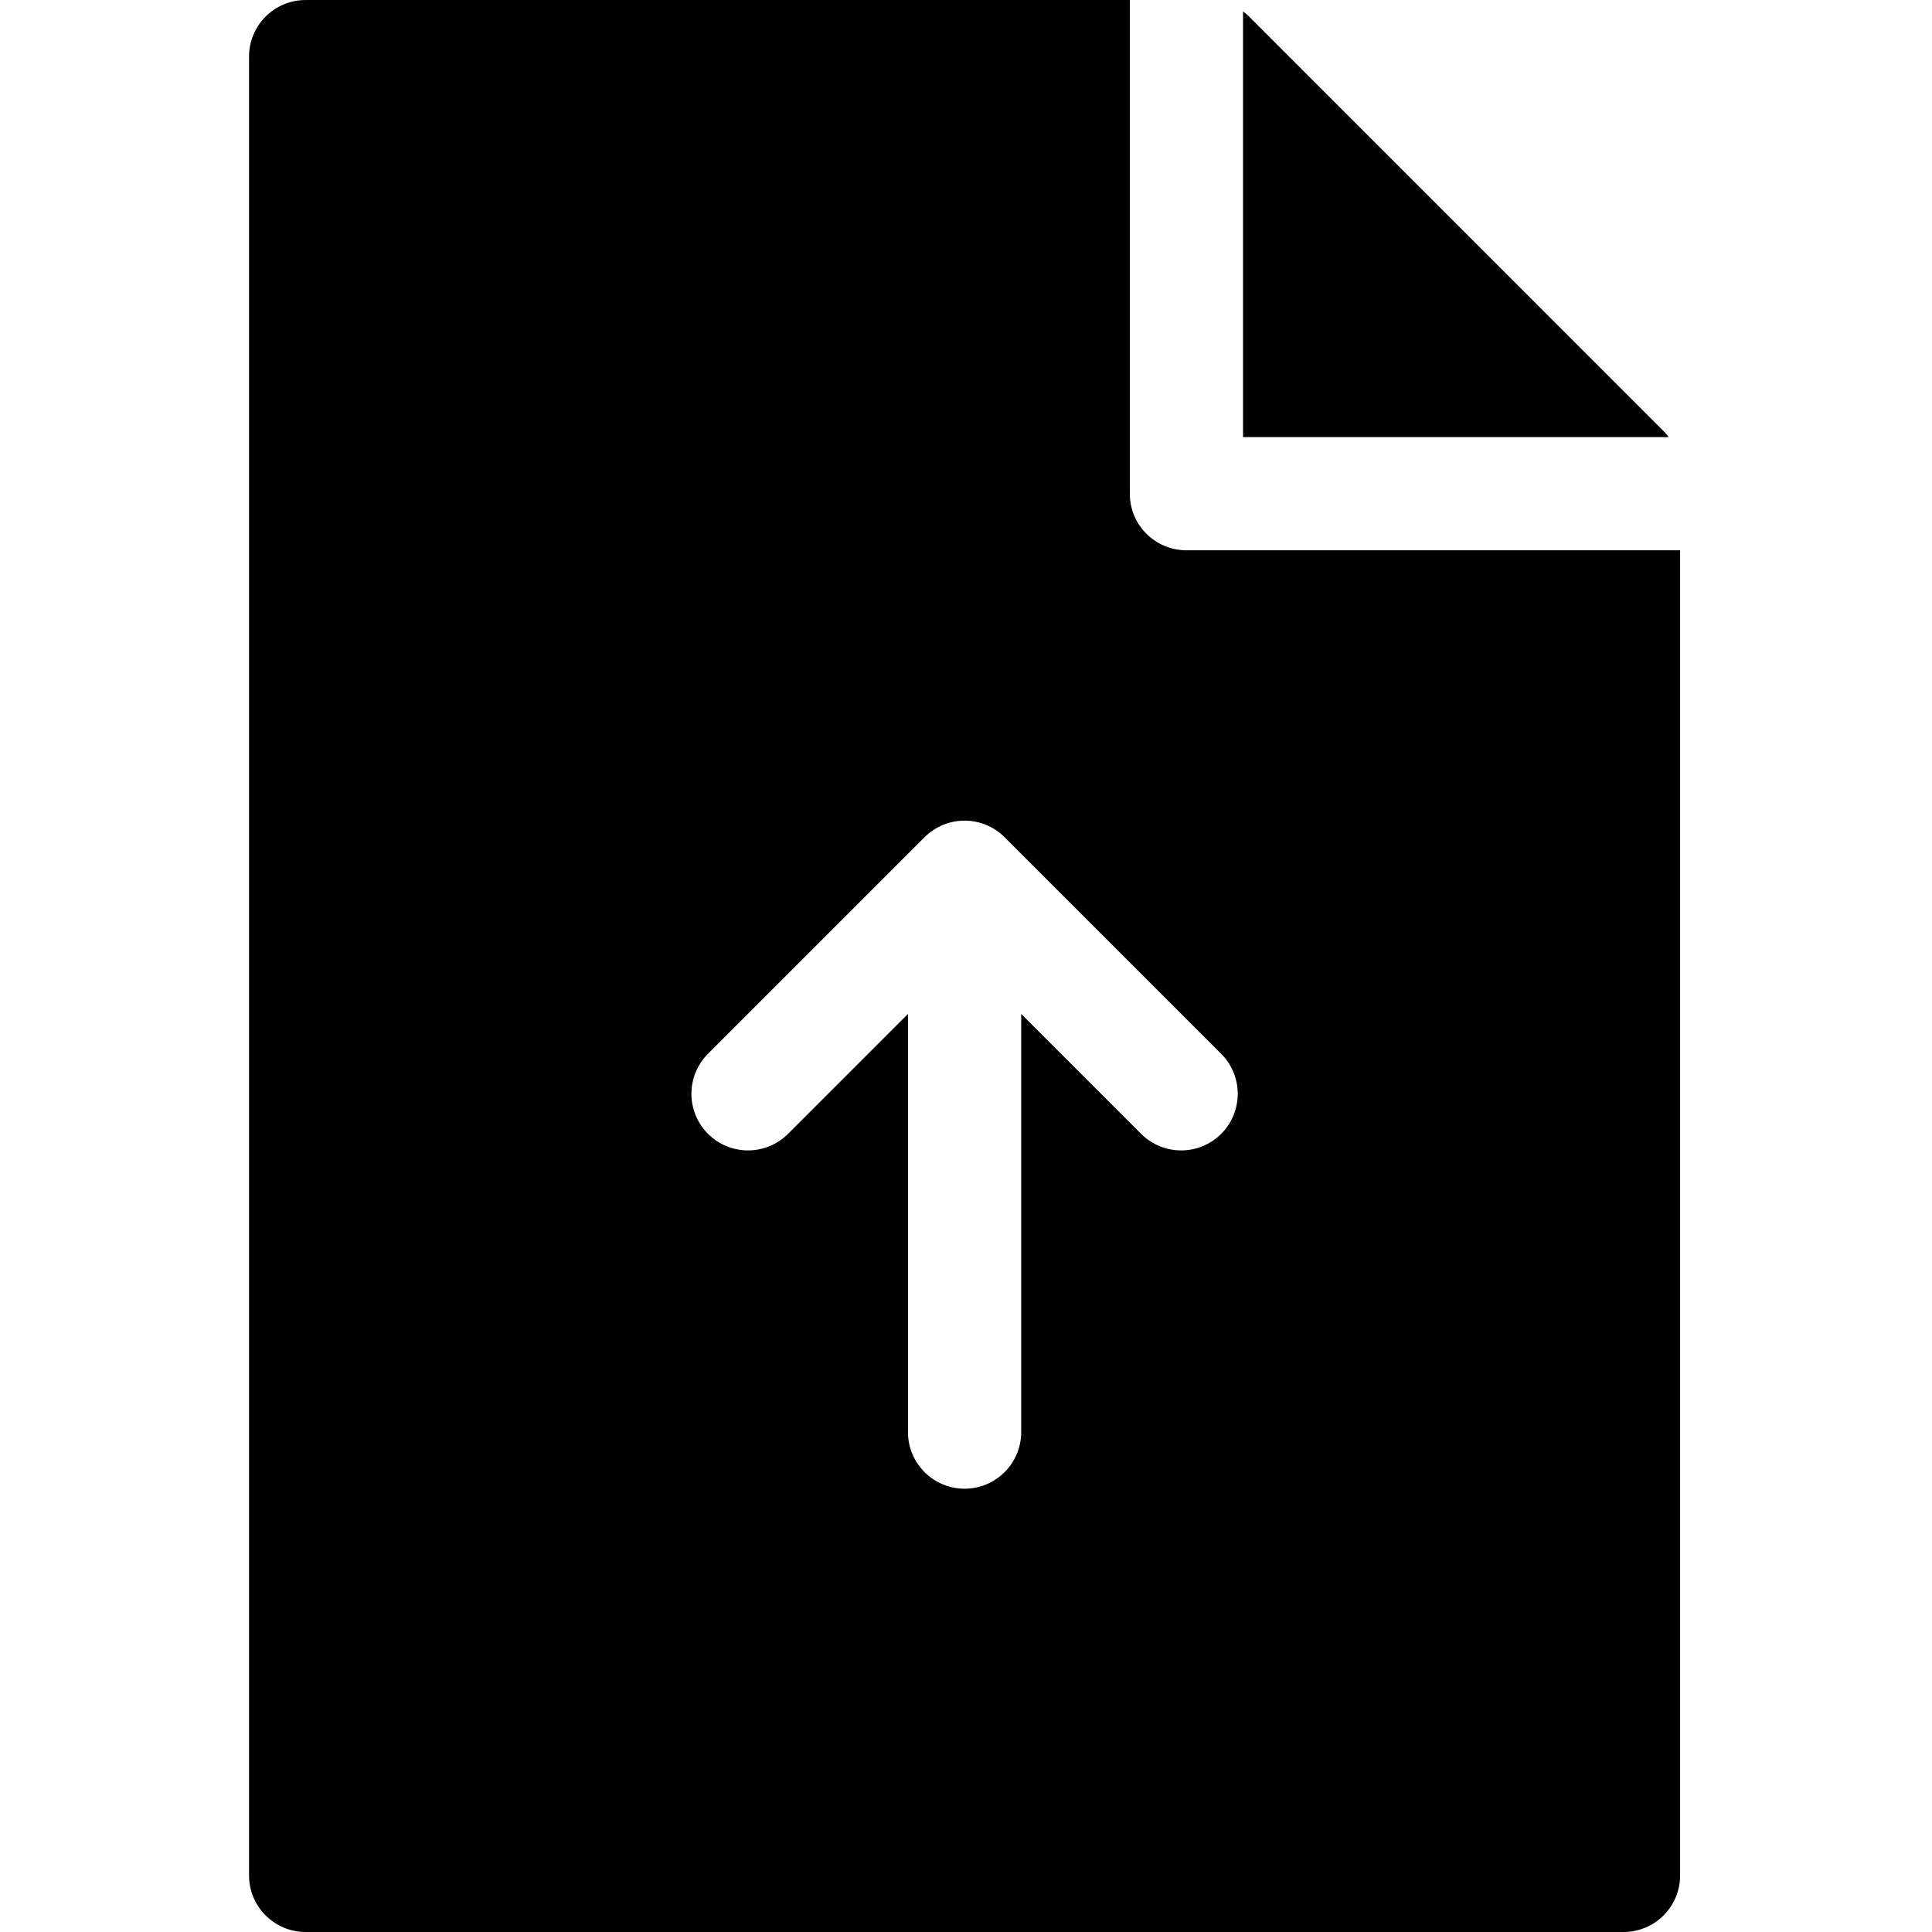 <svg height="512pt" viewBox="-66 0 512 512" width="512pt" xmlns="http://www.w3.org/2000/svg"><path d="m374.852 114.227-109.828-109.832c-.504-.504-1.047-.949-1.609-1.371v112.809h112.809c-.418-.562-.867-1.105-1.371-1.605zm0 0"/><path d="m248.414 145.832c-8.285 0-15-6.715-15-15v-130.832h-218.414c-8.285 0-15 6.715-15 15v482c0 8.285 6.715 15 15 15h349.246c8.285 0 15-6.715 15-15v-351.168zm9.207 154.648c-2.93 2.926-6.77 4.391-10.609 4.391-3.836 0-7.676-1.465-10.605-4.391l-31.781-31.785v110.828c0 8.281-6.719 15-15 15-8.285 0-15.004-6.719-15.004-15v-110.828l-31.781 31.781c-5.855 5.859-15.355 5.859-21.215 0-5.855-5.855-5.855-15.355 0-21.211l57.391-57.391c2.812-2.812 6.629-4.395 10.605-4.395 3.98 0 7.797 1.582 10.605 4.395l57.391 57.391c5.859 5.855 5.859 15.355.004 21.215zm0 0"/></svg>